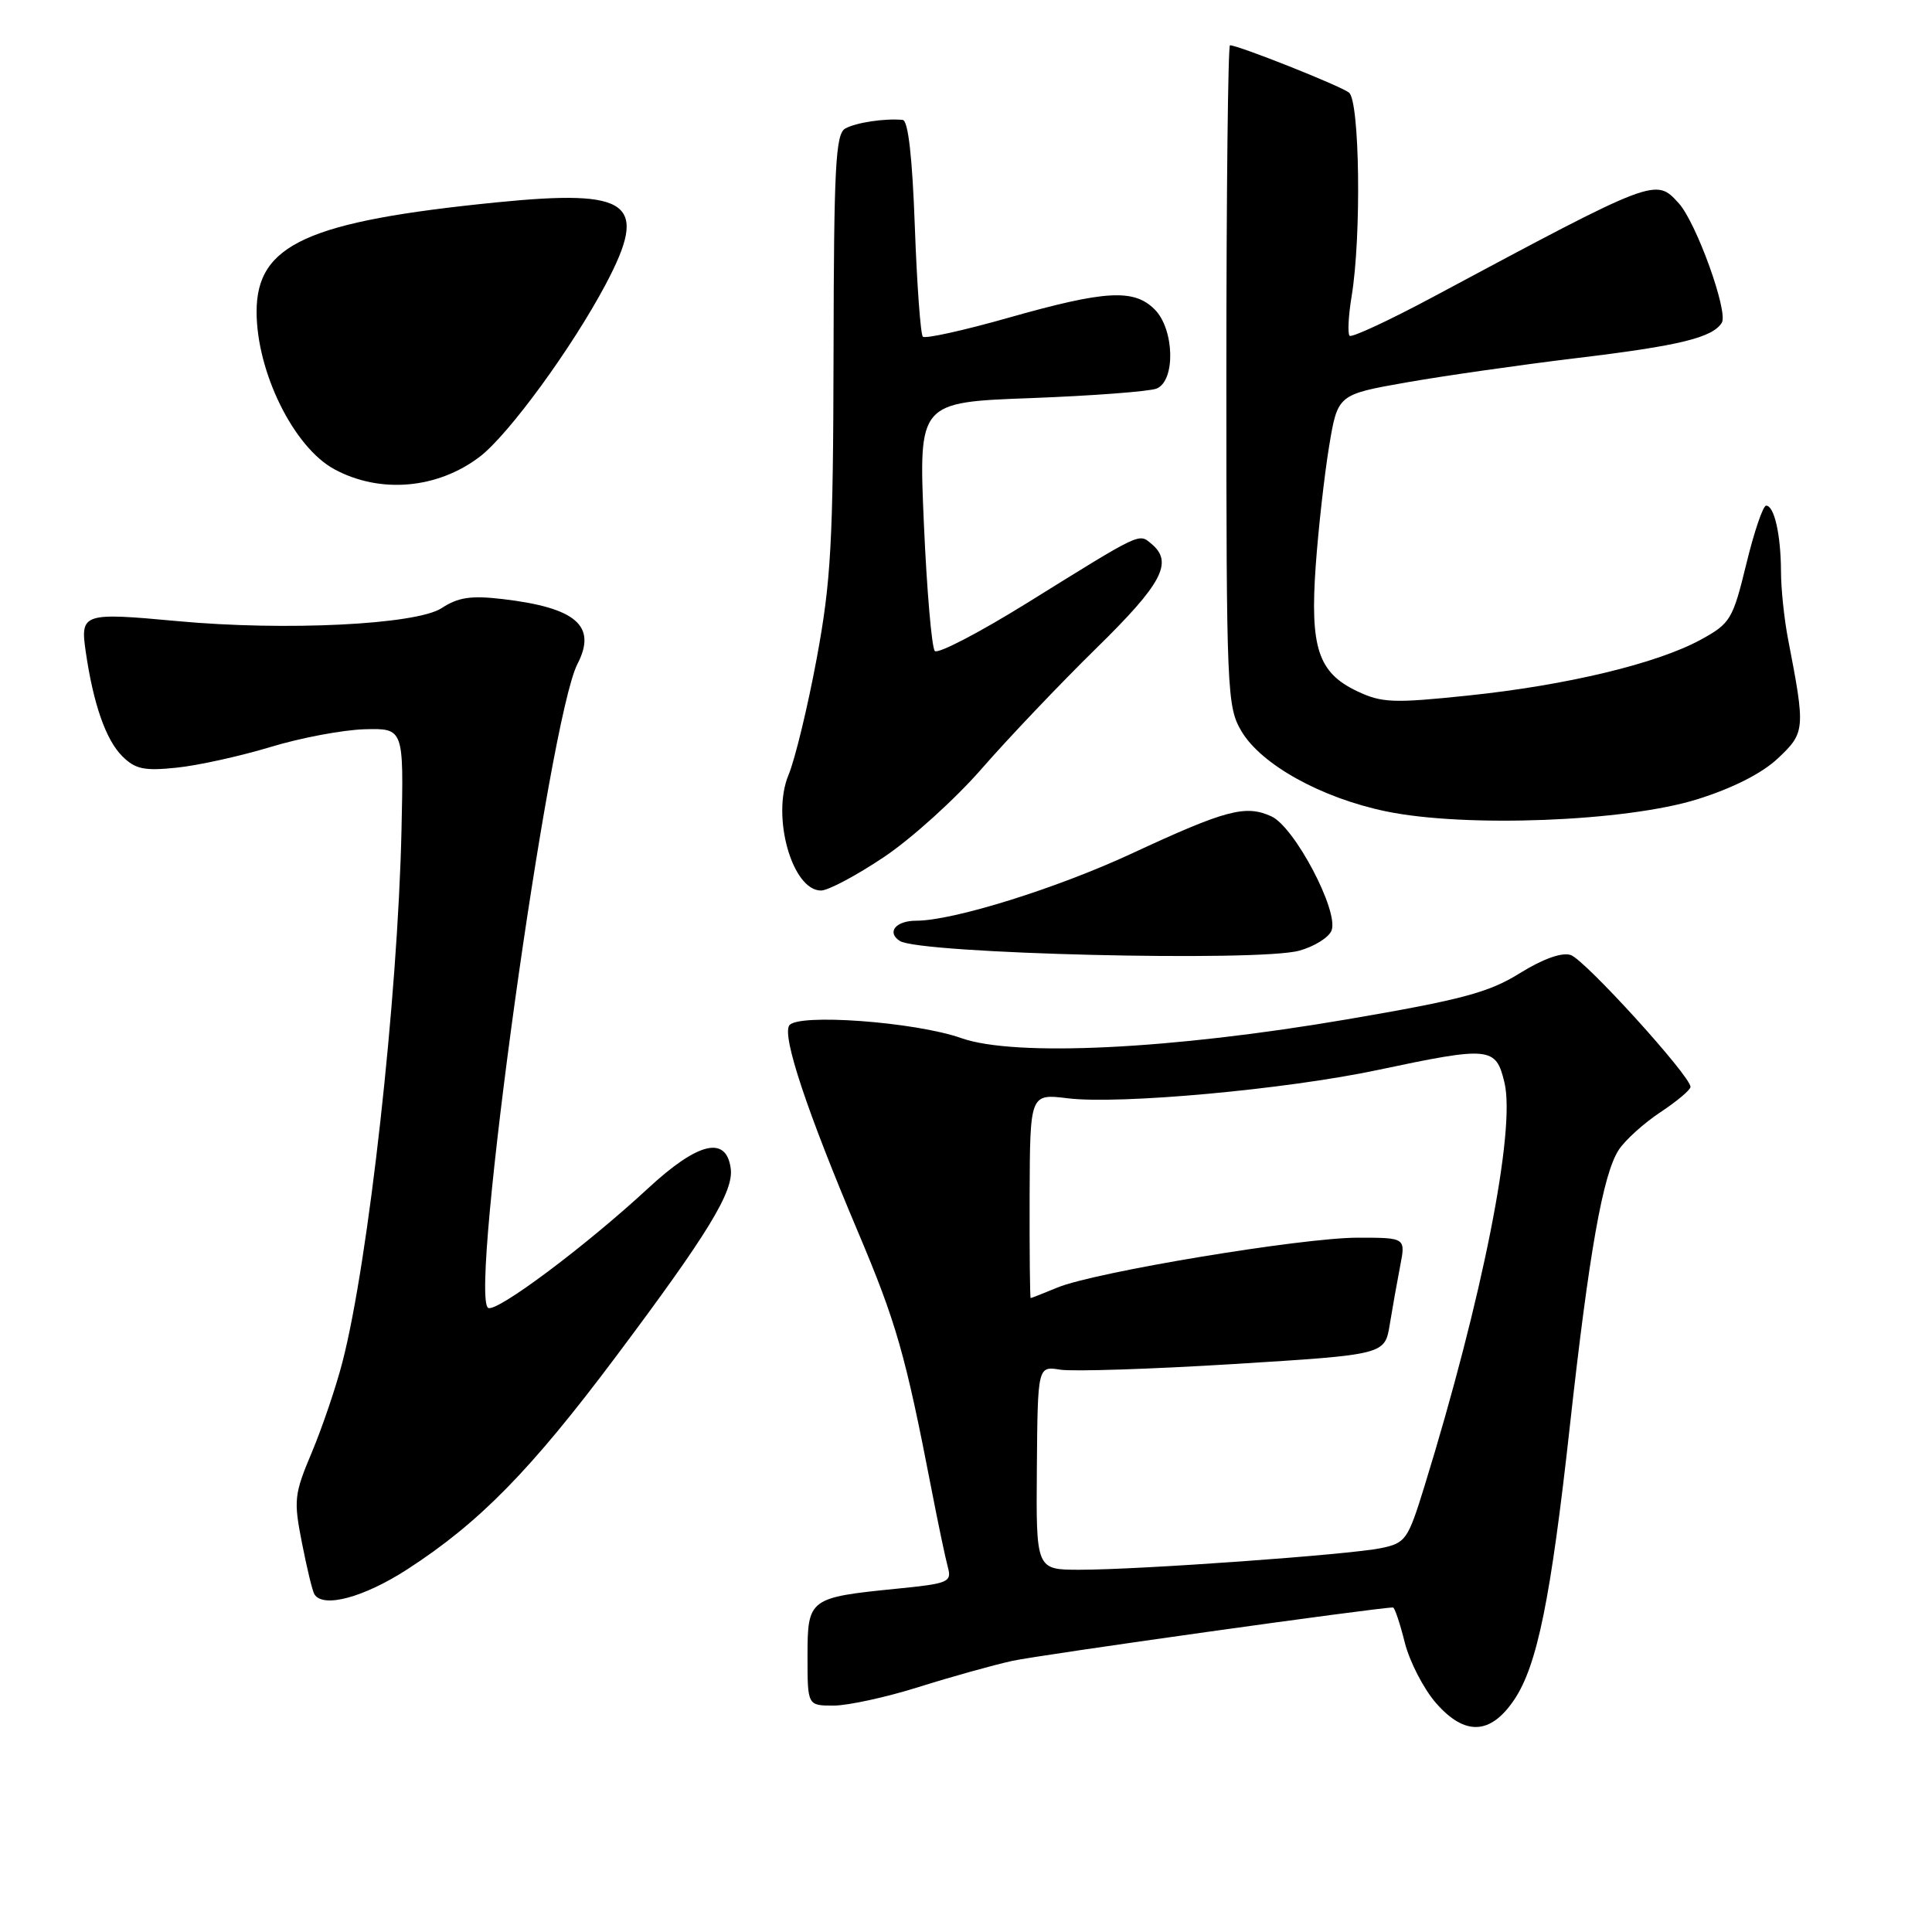 <?xml version="1.0" encoding="UTF-8" standalone="no"?>
<!DOCTYPE svg PUBLIC "-//W3C//DTD SVG 1.1//EN" "http://www.w3.org/Graphics/SVG/1.1/DTD/svg11.dtd" >
<svg xmlns="http://www.w3.org/2000/svg" xmlns:xlink="http://www.w3.org/1999/xlink" version="1.1" viewBox="0 0 256 256">
 <g >
 <path fill="currentColor"
d=" M 200.65 225.21 C 203.69 220.68 205.49 211.84 208.01 189.00 C 210.56 165.93 212.39 155.58 214.50 152.35 C 215.35 151.06 217.84 148.81 220.02 147.37 C 222.21 145.92 224.00 144.41 224.00 144.02 C 224.00 142.57 209.96 127.12 208.12 126.54 C 206.94 126.16 204.41 127.07 201.36 128.97 C 197.25 131.52 193.69 132.47 178.49 135.07 C 155.20 139.05 134.48 140.06 127.39 137.56 C 121.25 135.39 105.58 134.25 104.57 135.89 C 103.64 137.39 106.94 147.28 113.66 163.17 C 118.78 175.29 119.95 179.37 123.46 197.50 C 124.31 201.90 125.27 206.46 125.59 207.64 C 126.14 209.64 125.70 209.83 118.84 210.51 C 107.18 211.68 107.00 211.81 107.00 219.48 C 107.00 226.00 107.00 226.00 110.45 226.00 C 112.34 226.00 117.41 224.90 121.70 223.55 C 125.99 222.20 131.57 220.64 134.11 220.08 C 137.61 219.30 182.55 213.00 184.58 213.00 C 184.80 213.00 185.50 215.09 186.14 217.64 C 186.78 220.19 188.66 223.82 190.30 225.69 C 194.12 230.04 197.51 229.88 200.65 225.21 Z  M 53.96 207.95 C 63.50 201.78 70.31 194.84 81.60 179.77 C 93.88 163.38 97.26 157.84 96.82 154.79 C 96.21 150.43 92.47 151.35 85.85 157.48 C 77.55 165.16 65.76 173.97 64.68 173.30 C 62.12 171.72 72.72 95.31 76.52 87.97 C 79.12 82.93 76.35 80.53 66.61 79.38 C 62.41 78.89 60.71 79.14 58.52 80.58 C 55.17 82.77 37.79 83.63 23.50 82.30 C 10.97 81.14 10.62 81.26 11.36 86.35 C 12.36 93.26 14.02 98.02 16.19 100.19 C 17.92 101.92 19.10 102.17 23.41 101.72 C 26.25 101.43 31.84 100.19 35.85 98.98 C 39.85 97.76 45.46 96.71 48.32 96.63 C 53.50 96.50 53.50 96.50 53.20 110.00 C 52.71 132.23 48.83 167.15 45.37 180.50 C 44.52 183.80 42.69 189.17 41.32 192.44 C 38.98 197.99 38.89 198.78 40.01 204.44 C 40.66 207.77 41.40 210.84 41.66 211.25 C 42.81 213.12 48.19 211.68 53.96 207.95 Z  M 172.15 125.97 C 174.16 125.42 176.09 124.21 176.44 123.29 C 177.42 120.73 171.53 109.56 168.46 108.17 C 165.04 106.61 162.44 107.30 150.00 113.08 C 139.99 117.73 126.30 122.00 121.40 122.00 C 118.69 122.00 117.45 123.53 119.23 124.68 C 121.85 126.38 166.76 127.47 172.15 125.97 Z  M 117.15 113.55 C 120.79 111.11 126.64 105.82 130.13 101.80 C 133.63 97.79 140.43 90.64 145.24 85.92 C 154.02 77.32 155.51 74.50 152.56 72.05 C 150.87 70.65 151.35 70.42 136.06 79.92 C 129.77 83.82 124.28 86.68 123.87 86.26 C 123.46 85.84 122.81 78.26 122.42 69.40 C 121.72 53.30 121.72 53.30 136.61 52.75 C 144.80 52.44 152.29 51.87 153.25 51.49 C 155.79 50.47 155.62 43.62 153.00 41.00 C 150.25 38.25 146.49 38.46 133.71 42.08 C 127.73 43.78 122.58 44.92 122.28 44.61 C 121.98 44.31 121.50 37.75 121.22 30.03 C 120.89 20.82 120.34 15.96 119.61 15.89 C 117.27 15.66 113.44 16.23 112.00 17.03 C 110.72 17.74 110.49 22.14 110.45 46.68 C 110.40 71.88 110.12 76.98 108.22 87.24 C 107.02 93.69 105.34 100.64 104.48 102.69 C 102.20 108.17 104.96 118.00 108.79 118.00 C 109.74 118.00 113.50 116.00 117.15 113.55 Z  M 224.89 105.91 C 229.60 104.44 233.48 102.47 235.60 100.47 C 239.20 97.08 239.24 96.64 236.93 84.70 C 236.42 82.06 235.99 78.01 235.99 75.70 C 235.97 70.85 235.10 67.00 234.02 67.00 C 233.61 67.00 232.42 70.49 231.39 74.75 C 229.60 82.09 229.29 82.61 225.36 84.76 C 219.59 87.92 207.61 90.80 194.56 92.16 C 184.62 93.20 183.10 93.14 179.83 91.59 C 174.66 89.14 173.57 85.82 174.34 74.96 C 174.69 70.05 175.49 62.94 176.11 59.16 C 177.25 52.28 177.25 52.28 186.37 50.67 C 191.39 49.79 201.53 48.34 208.90 47.45 C 222.56 45.81 226.92 44.74 228.15 42.76 C 229.03 41.33 224.77 29.50 222.45 26.94 C 219.38 23.55 219.43 23.53 189.92 39.33 C 184.09 42.45 179.10 44.77 178.83 44.49 C 178.55 44.21 178.67 41.85 179.10 39.24 C 180.41 31.31 180.17 13.38 178.75 12.27 C 177.61 11.37 164.09 6.00 162.98 6.00 C 162.72 6.00 162.50 25.69 162.50 49.75 C 162.50 91.70 162.58 93.64 164.50 96.89 C 167.12 101.32 175.08 105.73 183.66 107.51 C 194.15 109.69 215.43 108.87 224.89 105.91 Z  M 63.58 60.51 C 67.39 57.60 75.80 46.08 80.25 37.69 C 86.00 26.84 83.61 25.04 65.85 26.81 C 40.74 29.32 34.00 32.39 34.00 41.30 C 34.00 49.29 38.91 59.25 44.29 62.17 C 50.34 65.45 57.96 64.80 63.58 60.51 Z  M 137.39 194.50 C 137.50 181.01 137.50 181.01 140.50 181.49 C 142.15 181.75 152.50 181.42 163.50 180.74 C 183.50 179.50 183.50 179.50 184.15 175.50 C 184.51 173.30 185.13 169.81 185.53 167.75 C 186.26 164.00 186.26 164.00 179.91 164.00 C 172.52 164.00 145.07 168.56 140.13 170.60 C 138.27 171.37 136.67 172.00 136.57 172.00 C 136.47 172.00 136.41 165.91 136.43 158.46 C 136.48 144.92 136.48 144.92 141.49 145.53 C 148.34 146.37 170.36 144.36 182.50 141.79 C 197.47 138.62 198.21 138.69 199.35 143.45 C 200.85 149.74 196.43 172.04 188.74 196.96 C 186.55 204.05 186.26 204.46 182.97 205.14 C 178.73 206.01 151.03 208.00 143.06 208.00 C 137.28 208.00 137.28 208.00 137.39 194.50 Z "/>
</g>
</svg>